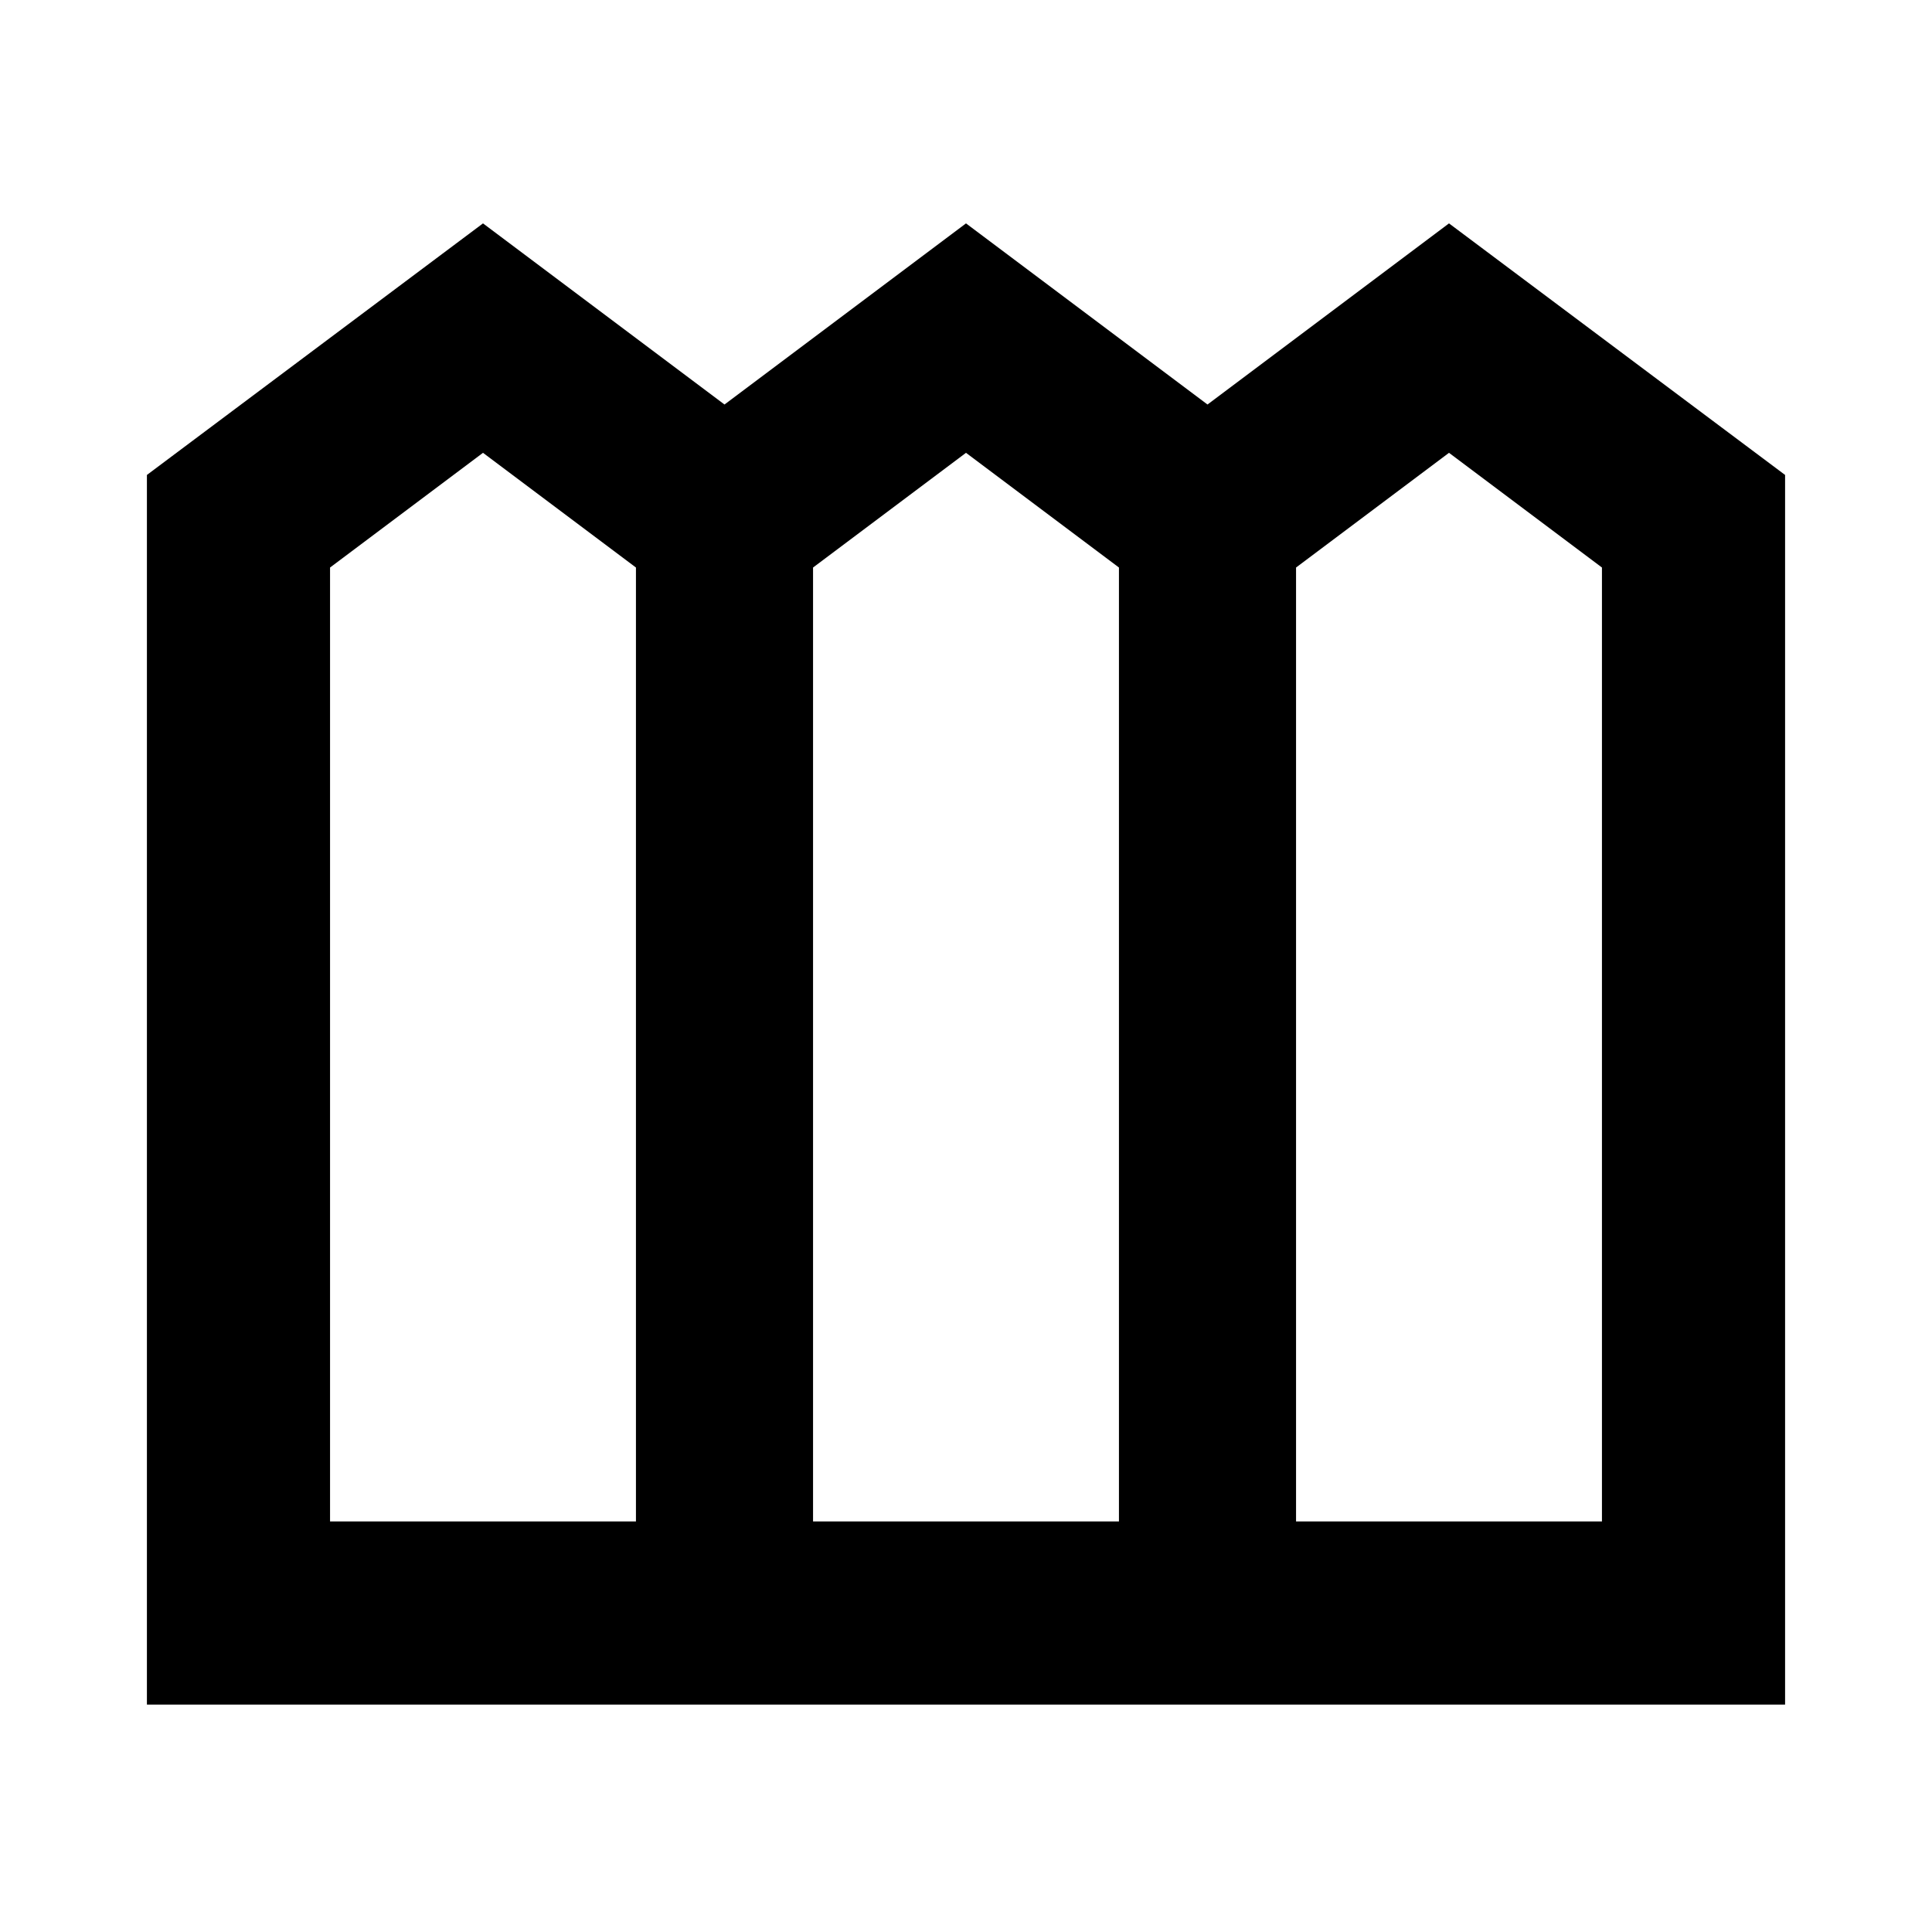 <svg xmlns="http://www.w3.org/2000/svg" height="24" width="24"><path d="M1.825 21.175V5.9L6 2.775l3 2.25 3-2.25 3 2.25 3-2.25L22.175 5.9v15.275ZM4.1 18.9h3.8V7.05L6 5.625 4.1 7.05Zm6 0h3.8V7.05L12 5.625 10.1 7.05Zm6 0h3.8V7.05L18 5.625 16.1 7.05Z"/></svg>